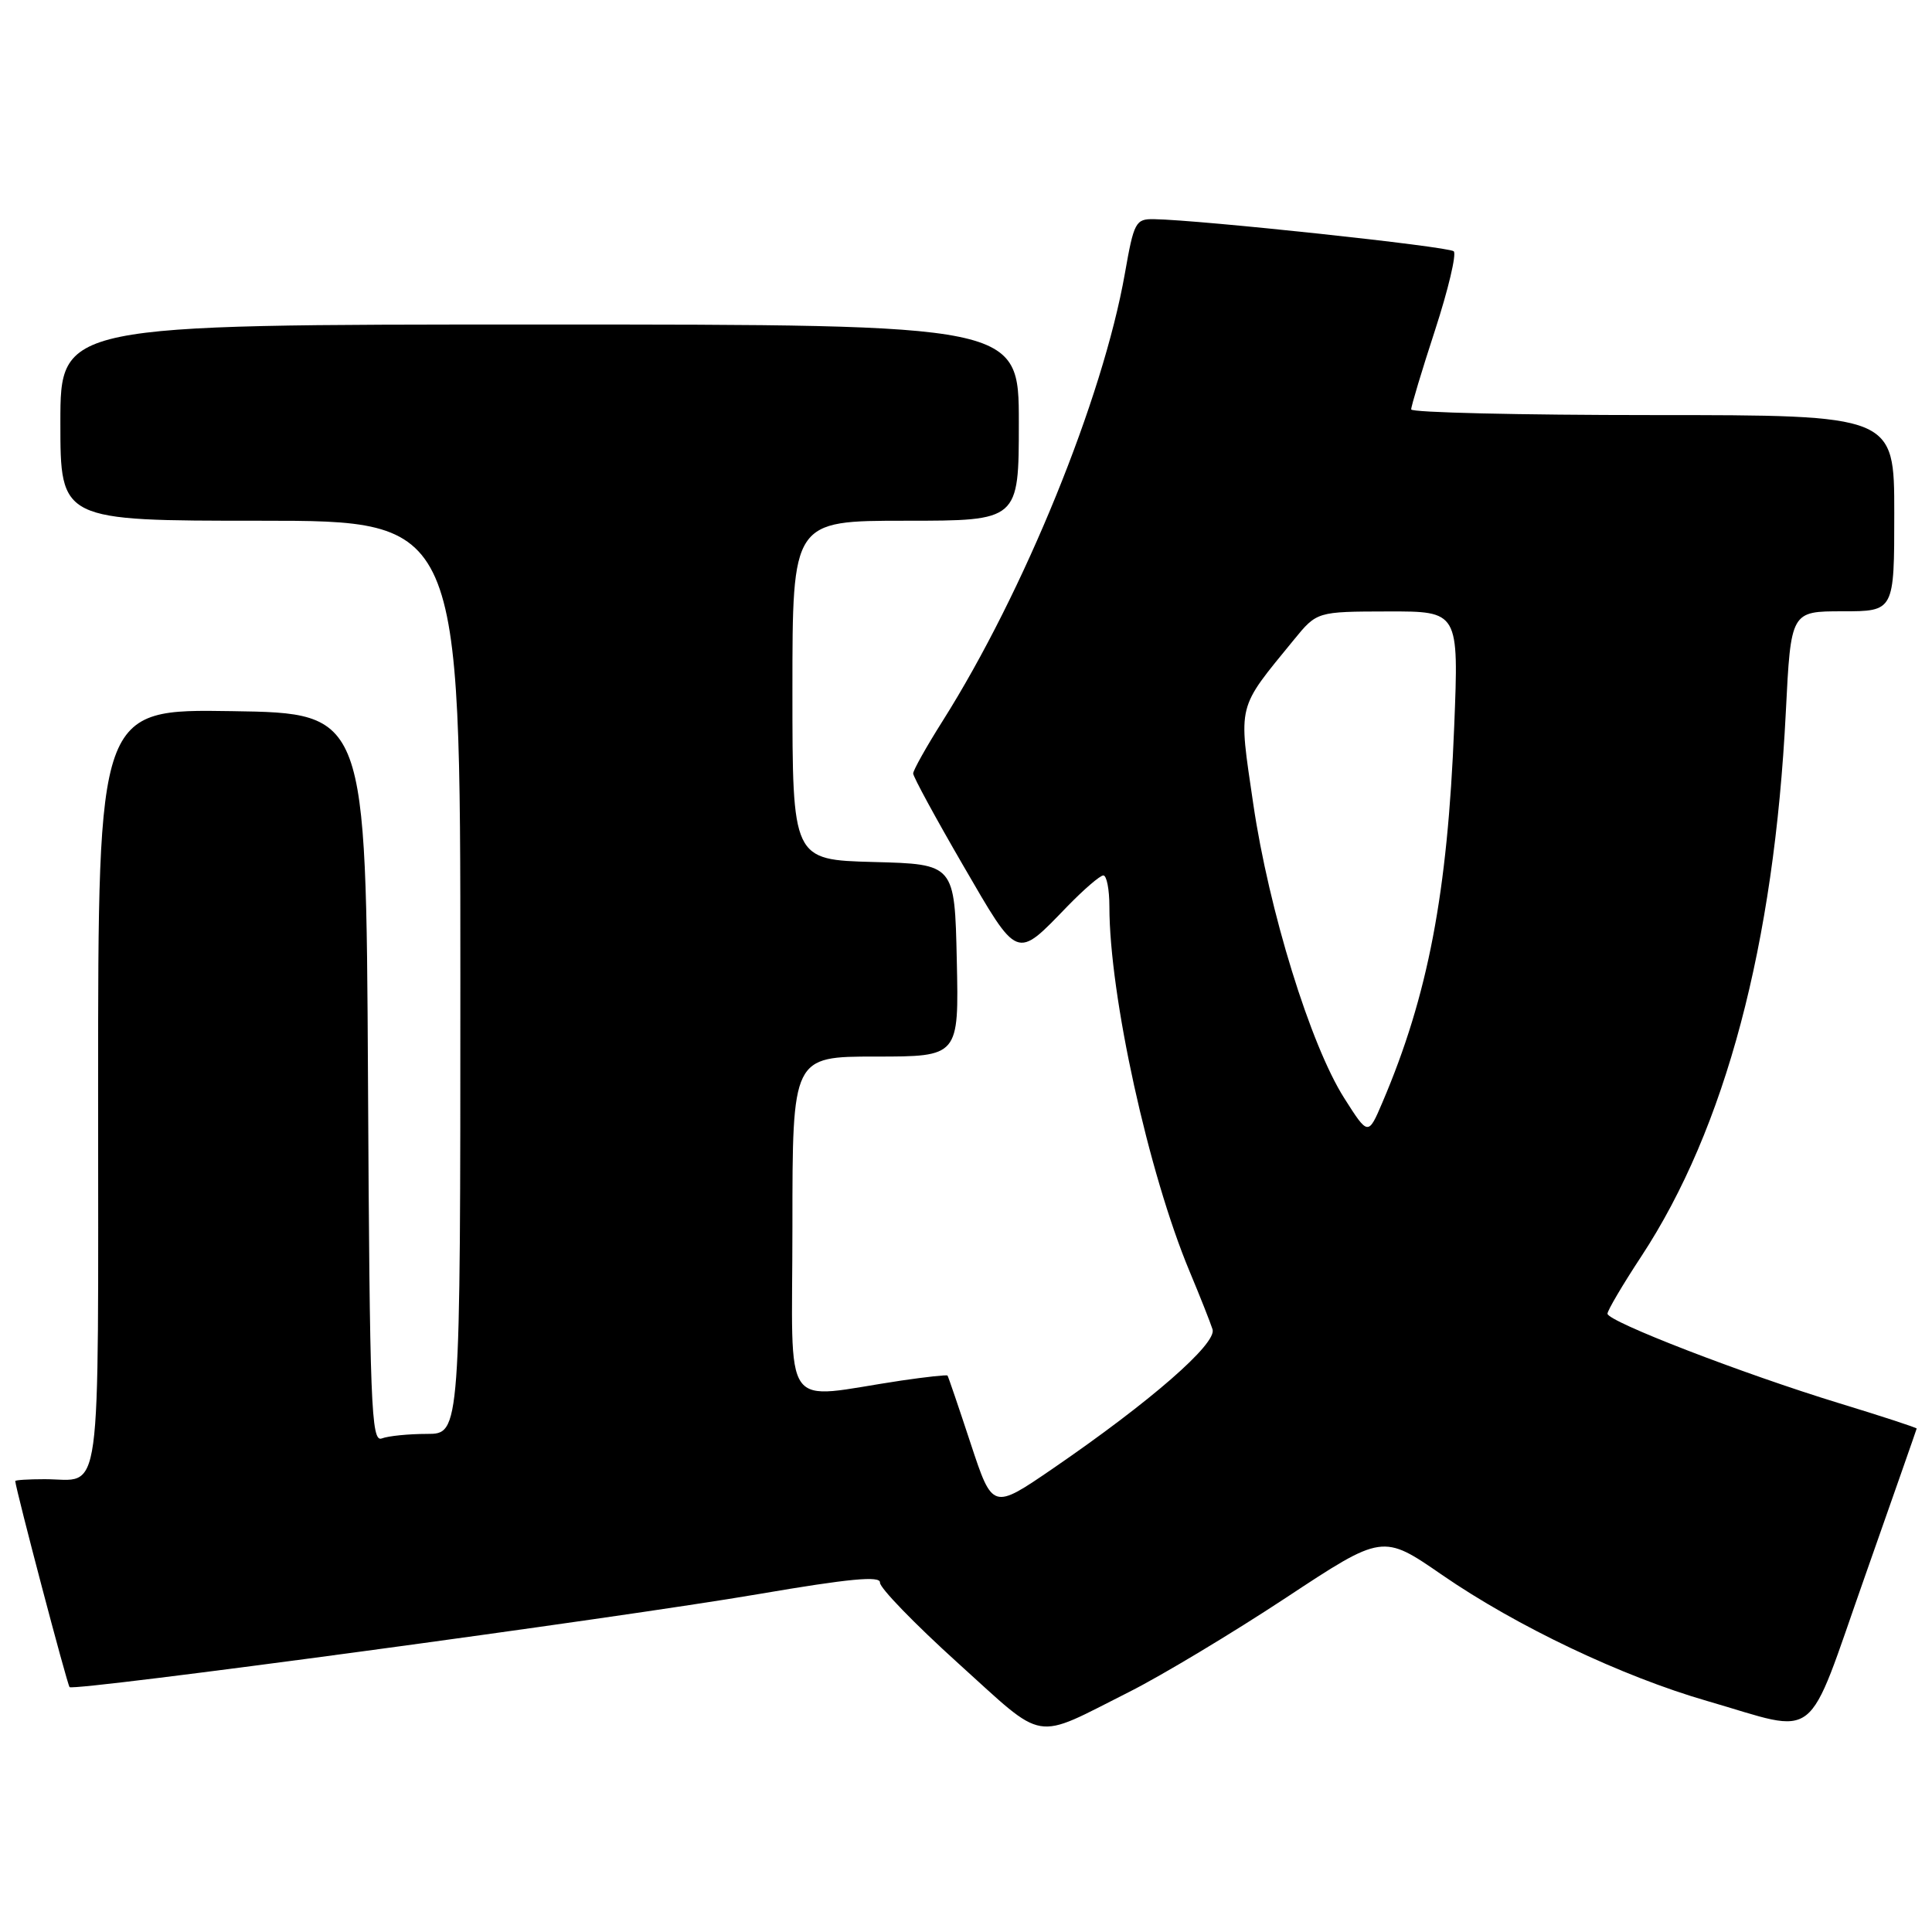<?xml version="1.0" encoding="UTF-8" standalone="no"?>
<!DOCTYPE svg PUBLIC "-//W3C//DTD SVG 1.1//EN" "http://www.w3.org/Graphics/SVG/1.1/DTD/svg11.dtd" >
<svg xmlns="http://www.w3.org/2000/svg" xmlns:xlink="http://www.w3.org/1999/xlink" version="1.1" viewBox="0 0 256 256">
 <g >
 <path fill="currentColor"
d=" M 149.64 224.18 C 153.96 222.00 163.28 216.40 170.35 211.74 C 183.21 203.25 183.21 203.25 191.09 208.69 C 200.99 215.51 214.92 222.13 226.21 225.39 C 241.32 229.76 239.15 231.46 247.07 209.00 C 250.84 198.28 253.95 189.41 253.97 189.29 C 253.99 189.18 249.39 187.67 243.75 185.95 C 230.90 182.02 213.00 175.10 213.00 174.07 C 213.00 173.65 215.01 170.23 217.48 166.48 C 228.62 149.52 235.09 125.16 236.63 94.36 C 237.30 81.00 237.30 81.00 244.15 81.00 C 251.00 81.00 251.00 81.00 251.00 68.00 C 251.00 55.00 251.00 55.00 219.00 55.00 C 201.40 55.00 186.99 54.66 186.99 54.25 C 186.98 53.84 188.40 49.11 190.15 43.75 C 191.90 38.38 193.01 33.68 192.63 33.30 C 192.01 32.67 159.15 29.15 152.91 29.04 C 150.47 29.00 150.25 29.42 149.05 36.25 C 146.13 52.81 135.69 78.45 124.90 95.54 C 122.75 98.94 121.00 102.07 121.00 102.49 C 121.00 102.92 123.97 108.38 127.59 114.62 C 134.97 127.33 134.58 127.18 141.45 120.08 C 143.63 117.84 145.76 116.00 146.20 116.00 C 146.64 116.00 147.00 117.85 147.00 120.12 C 147.00 131.90 152.18 155.45 157.64 168.50 C 159.02 171.80 160.38 175.24 160.67 176.15 C 161.26 178.04 152.43 185.73 139.51 194.59 C 131.52 200.06 131.52 200.06 128.62 191.28 C 127.03 186.45 125.65 182.40 125.55 182.27 C 125.46 182.15 122.71 182.45 119.44 182.93 C 103.23 185.34 105.00 187.84 105.00 162.51 C 105.00 140.00 105.00 140.00 116.03 140.00 C 127.06 140.00 127.06 140.00 126.78 127.25 C 126.50 114.50 126.50 114.50 115.75 114.22 C 105.00 113.93 105.00 113.93 105.00 91.47 C 105.00 69.00 105.00 69.00 120.00 69.00 C 135.00 69.00 135.00 69.00 135.00 56.00 C 135.00 43.00 135.00 43.00 71.50 43.00 C 8.00 43.00 8.00 43.00 8.00 56.00 C 8.00 69.00 8.00 69.00 34.50 69.00 C 61.00 69.00 61.00 69.00 61.00 129.50 C 61.00 190.00 61.00 190.00 56.58 190.00 C 54.15 190.00 51.46 190.27 50.59 190.60 C 49.18 191.15 48.99 186.34 48.76 142.85 C 48.50 94.50 48.50 94.50 30.75 94.23 C 13.00 93.95 13.00 93.95 13.00 144.37 C 13.00 200.52 13.62 196.00 5.92 196.00 C 3.76 196.00 2.01 196.11 2.02 196.25 C 2.14 197.55 8.91 223.25 9.22 223.55 C 9.81 224.14 81.90 214.41 100.60 211.21 C 112.52 209.17 116.68 208.78 116.60 209.70 C 116.55 210.38 121.20 215.18 126.94 220.37 C 138.74 231.02 136.71 230.68 149.64 224.18 Z  M 178.12 145.51 C 173.65 138.49 168.13 120.63 166.06 106.50 C 164.09 93.05 163.83 94.10 171.45 84.77 C 174.50 81.04 174.50 81.04 183.90 81.02 C 193.30 81.00 193.30 81.00 192.69 96.25 C 191.81 118.36 189.23 131.89 183.18 146.07 C 181.29 150.50 181.29 150.50 178.12 145.51 Z "/>
</g>
</svg>